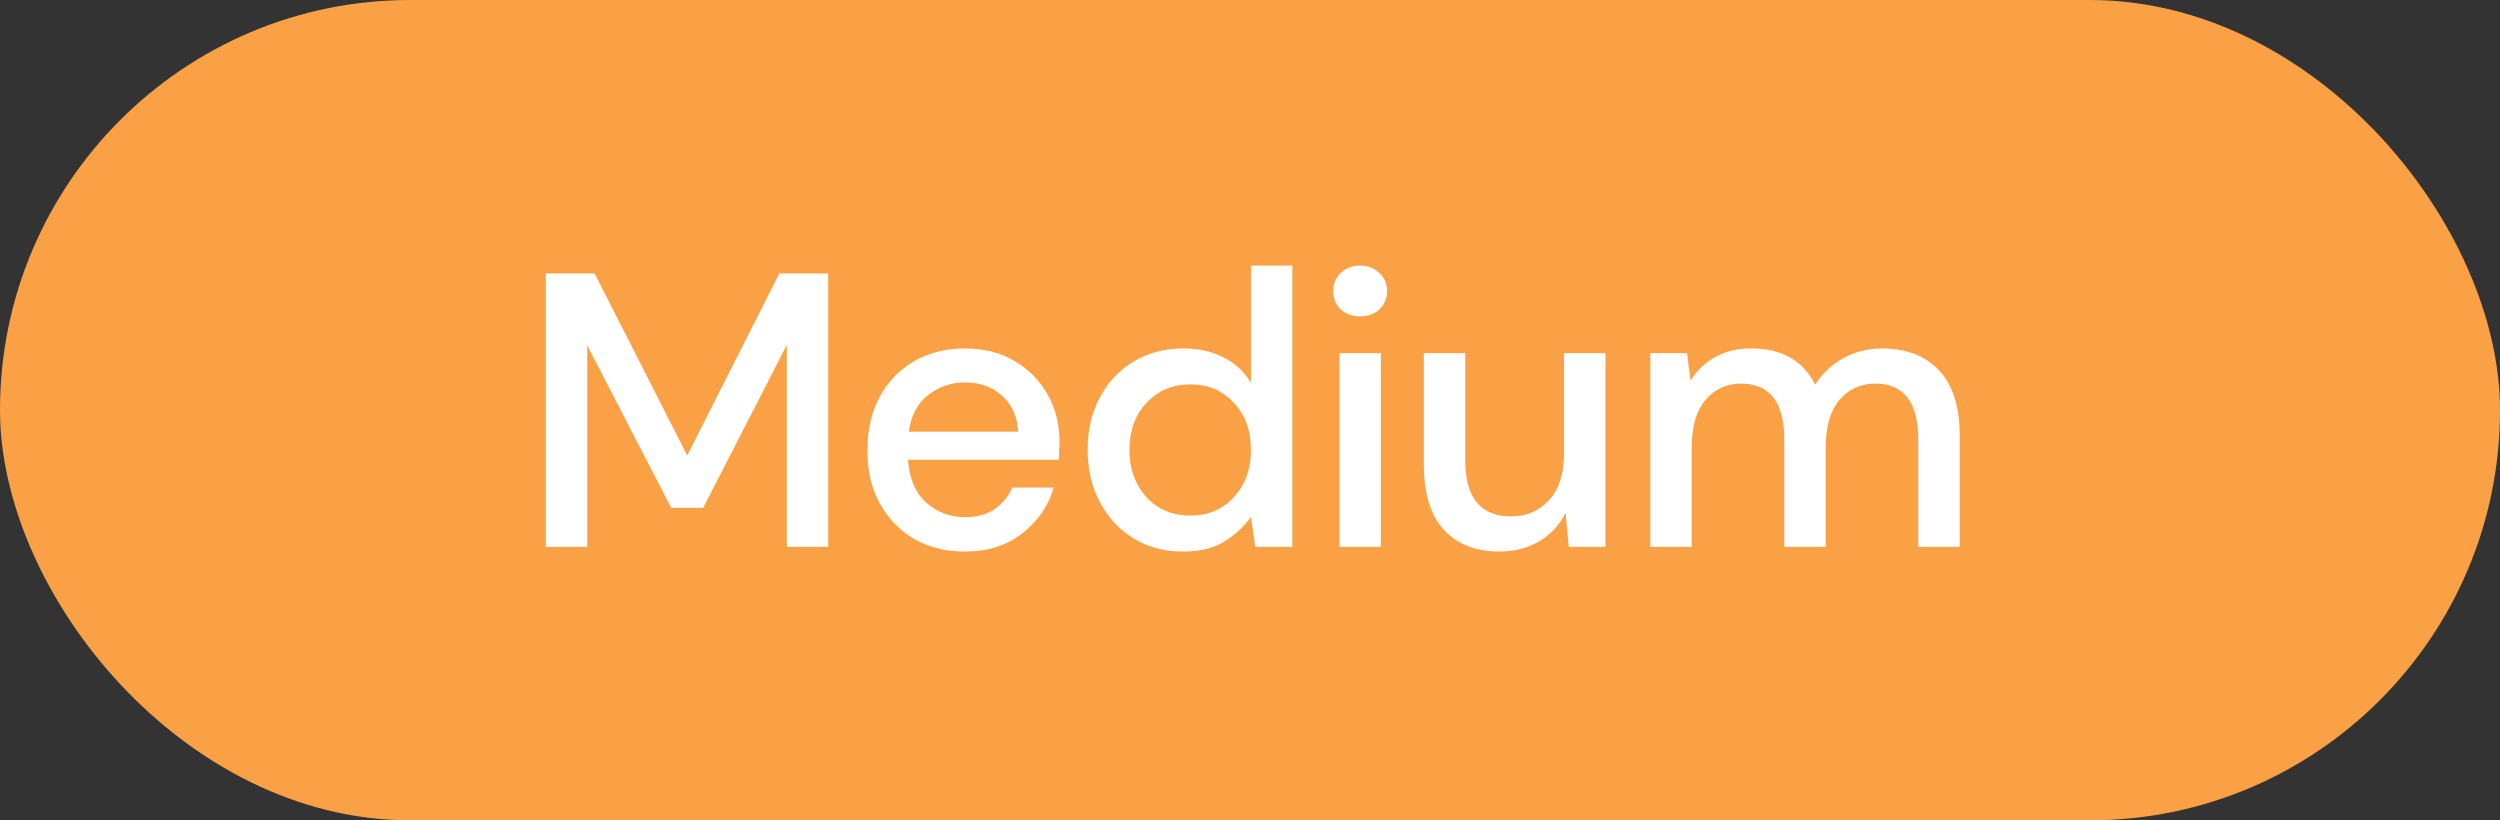 <svg width="64" height="21" viewBox="0 0 64 21" fill="none" xmlns="http://www.w3.org/2000/svg">
<rect x="0" y="0" width="64" height="21" fill="#333333" stroke="none"/>
<rect width="64" height="21" rx="10.5" fill="#F9A144"/>
<path d="M13.972 14V7H15.222L17.592 11.66L19.952 7H21.202V14H20.142V8.83L18.002 13H17.182L15.032 8.84V14H13.972ZM24.704 14.12C24.217 14.12 23.784 14.013 23.404 13.8C23.031 13.58 22.737 13.277 22.524 12.89C22.311 12.503 22.204 12.053 22.204 11.54C22.204 11.02 22.307 10.563 22.514 10.17C22.727 9.777 23.021 9.47 23.394 9.25C23.774 9.03 24.214 8.92 24.714 8.92C25.201 8.92 25.624 9.03 25.984 9.25C26.344 9.463 26.624 9.75 26.824 10.11C27.024 10.47 27.124 10.867 27.124 11.3C27.124 11.367 27.121 11.44 27.114 11.52C27.114 11.593 27.111 11.677 27.104 11.77H23.244C23.277 12.25 23.434 12.617 23.714 12.87C24.001 13.117 24.331 13.24 24.704 13.24C25.004 13.24 25.254 13.173 25.454 13.04C25.661 12.9 25.814 12.713 25.914 12.48H26.974C26.841 12.947 26.574 13.337 26.174 13.65C25.781 13.963 25.291 14.12 24.704 14.12ZM24.704 9.79C24.351 9.79 24.037 9.897 23.764 10.11C23.491 10.317 23.324 10.63 23.264 11.05H26.064C26.044 10.663 25.907 10.357 25.654 10.13C25.401 9.903 25.084 9.79 24.704 9.79ZM30.284 14.12C29.804 14.12 29.381 14.007 29.014 13.78C28.647 13.553 28.361 13.243 28.154 12.85C27.947 12.457 27.844 12.01 27.844 11.51C27.844 11.01 27.947 10.567 28.154 10.18C28.361 9.787 28.647 9.48 29.014 9.26C29.387 9.033 29.814 8.92 30.294 8.92C30.687 8.92 31.031 8.997 31.324 9.15C31.624 9.303 31.857 9.52 32.024 9.8V6.8H33.084V14H32.134L32.024 13.23C31.864 13.463 31.644 13.67 31.364 13.85C31.084 14.03 30.724 14.12 30.284 14.12ZM30.474 13.2C30.927 13.2 31.297 13.043 31.584 12.73C31.877 12.417 32.024 12.013 32.024 11.52C32.024 11.02 31.877 10.617 31.584 10.31C31.297 9.997 30.927 9.84 30.474 9.84C30.021 9.84 29.647 9.997 29.354 10.31C29.061 10.617 28.914 11.02 28.914 11.52C28.914 11.847 28.981 12.137 29.114 12.39C29.247 12.643 29.431 12.843 29.664 12.99C29.904 13.13 30.174 13.2 30.474 13.2ZM34.82 8.1C34.62 8.1 34.454 8.04 34.32 7.92C34.194 7.793 34.13 7.637 34.13 7.45C34.13 7.263 34.194 7.11 34.32 6.99C34.454 6.863 34.62 6.8 34.82 6.8C35.02 6.8 35.184 6.863 35.31 6.99C35.444 7.11 35.51 7.263 35.51 7.45C35.51 7.637 35.444 7.793 35.31 7.92C35.184 8.04 35.02 8.1 34.82 8.1ZM34.29 14V9.04H35.35V14H34.29ZM38.38 14.12C37.78 14.12 37.306 13.933 36.96 13.56C36.62 13.187 36.45 12.63 36.45 11.89V9.04H37.51V11.78C37.51 12.74 37.903 13.22 38.69 13.22C39.083 13.22 39.406 13.08 39.66 12.8C39.913 12.52 40.04 12.12 40.04 11.6V9.04H41.1V14H40.16L40.08 13.13C39.926 13.437 39.7 13.68 39.4 13.86C39.106 14.033 38.766 14.12 38.38 14.12ZM42.248 14V9.04H43.188L43.278 9.74C43.438 9.487 43.648 9.287 43.908 9.14C44.175 8.993 44.481 8.92 44.828 8.92C45.615 8.92 46.161 9.23 46.468 9.85C46.648 9.563 46.888 9.337 47.188 9.17C47.495 9.003 47.825 8.92 48.178 8.92C48.798 8.92 49.285 9.107 49.638 9.48C49.992 9.853 50.168 10.41 50.168 11.15V14H49.108V11.26C49.108 10.3 48.742 9.82 48.008 9.82C47.635 9.82 47.328 9.96 47.088 10.24C46.855 10.52 46.738 10.92 46.738 11.44V14H45.678V11.26C45.678 10.3 45.308 9.82 44.568 9.82C44.202 9.82 43.898 9.96 43.658 10.24C43.425 10.52 43.308 10.92 43.308 11.44V14H42.248Z" fill="white"/>
</svg>
